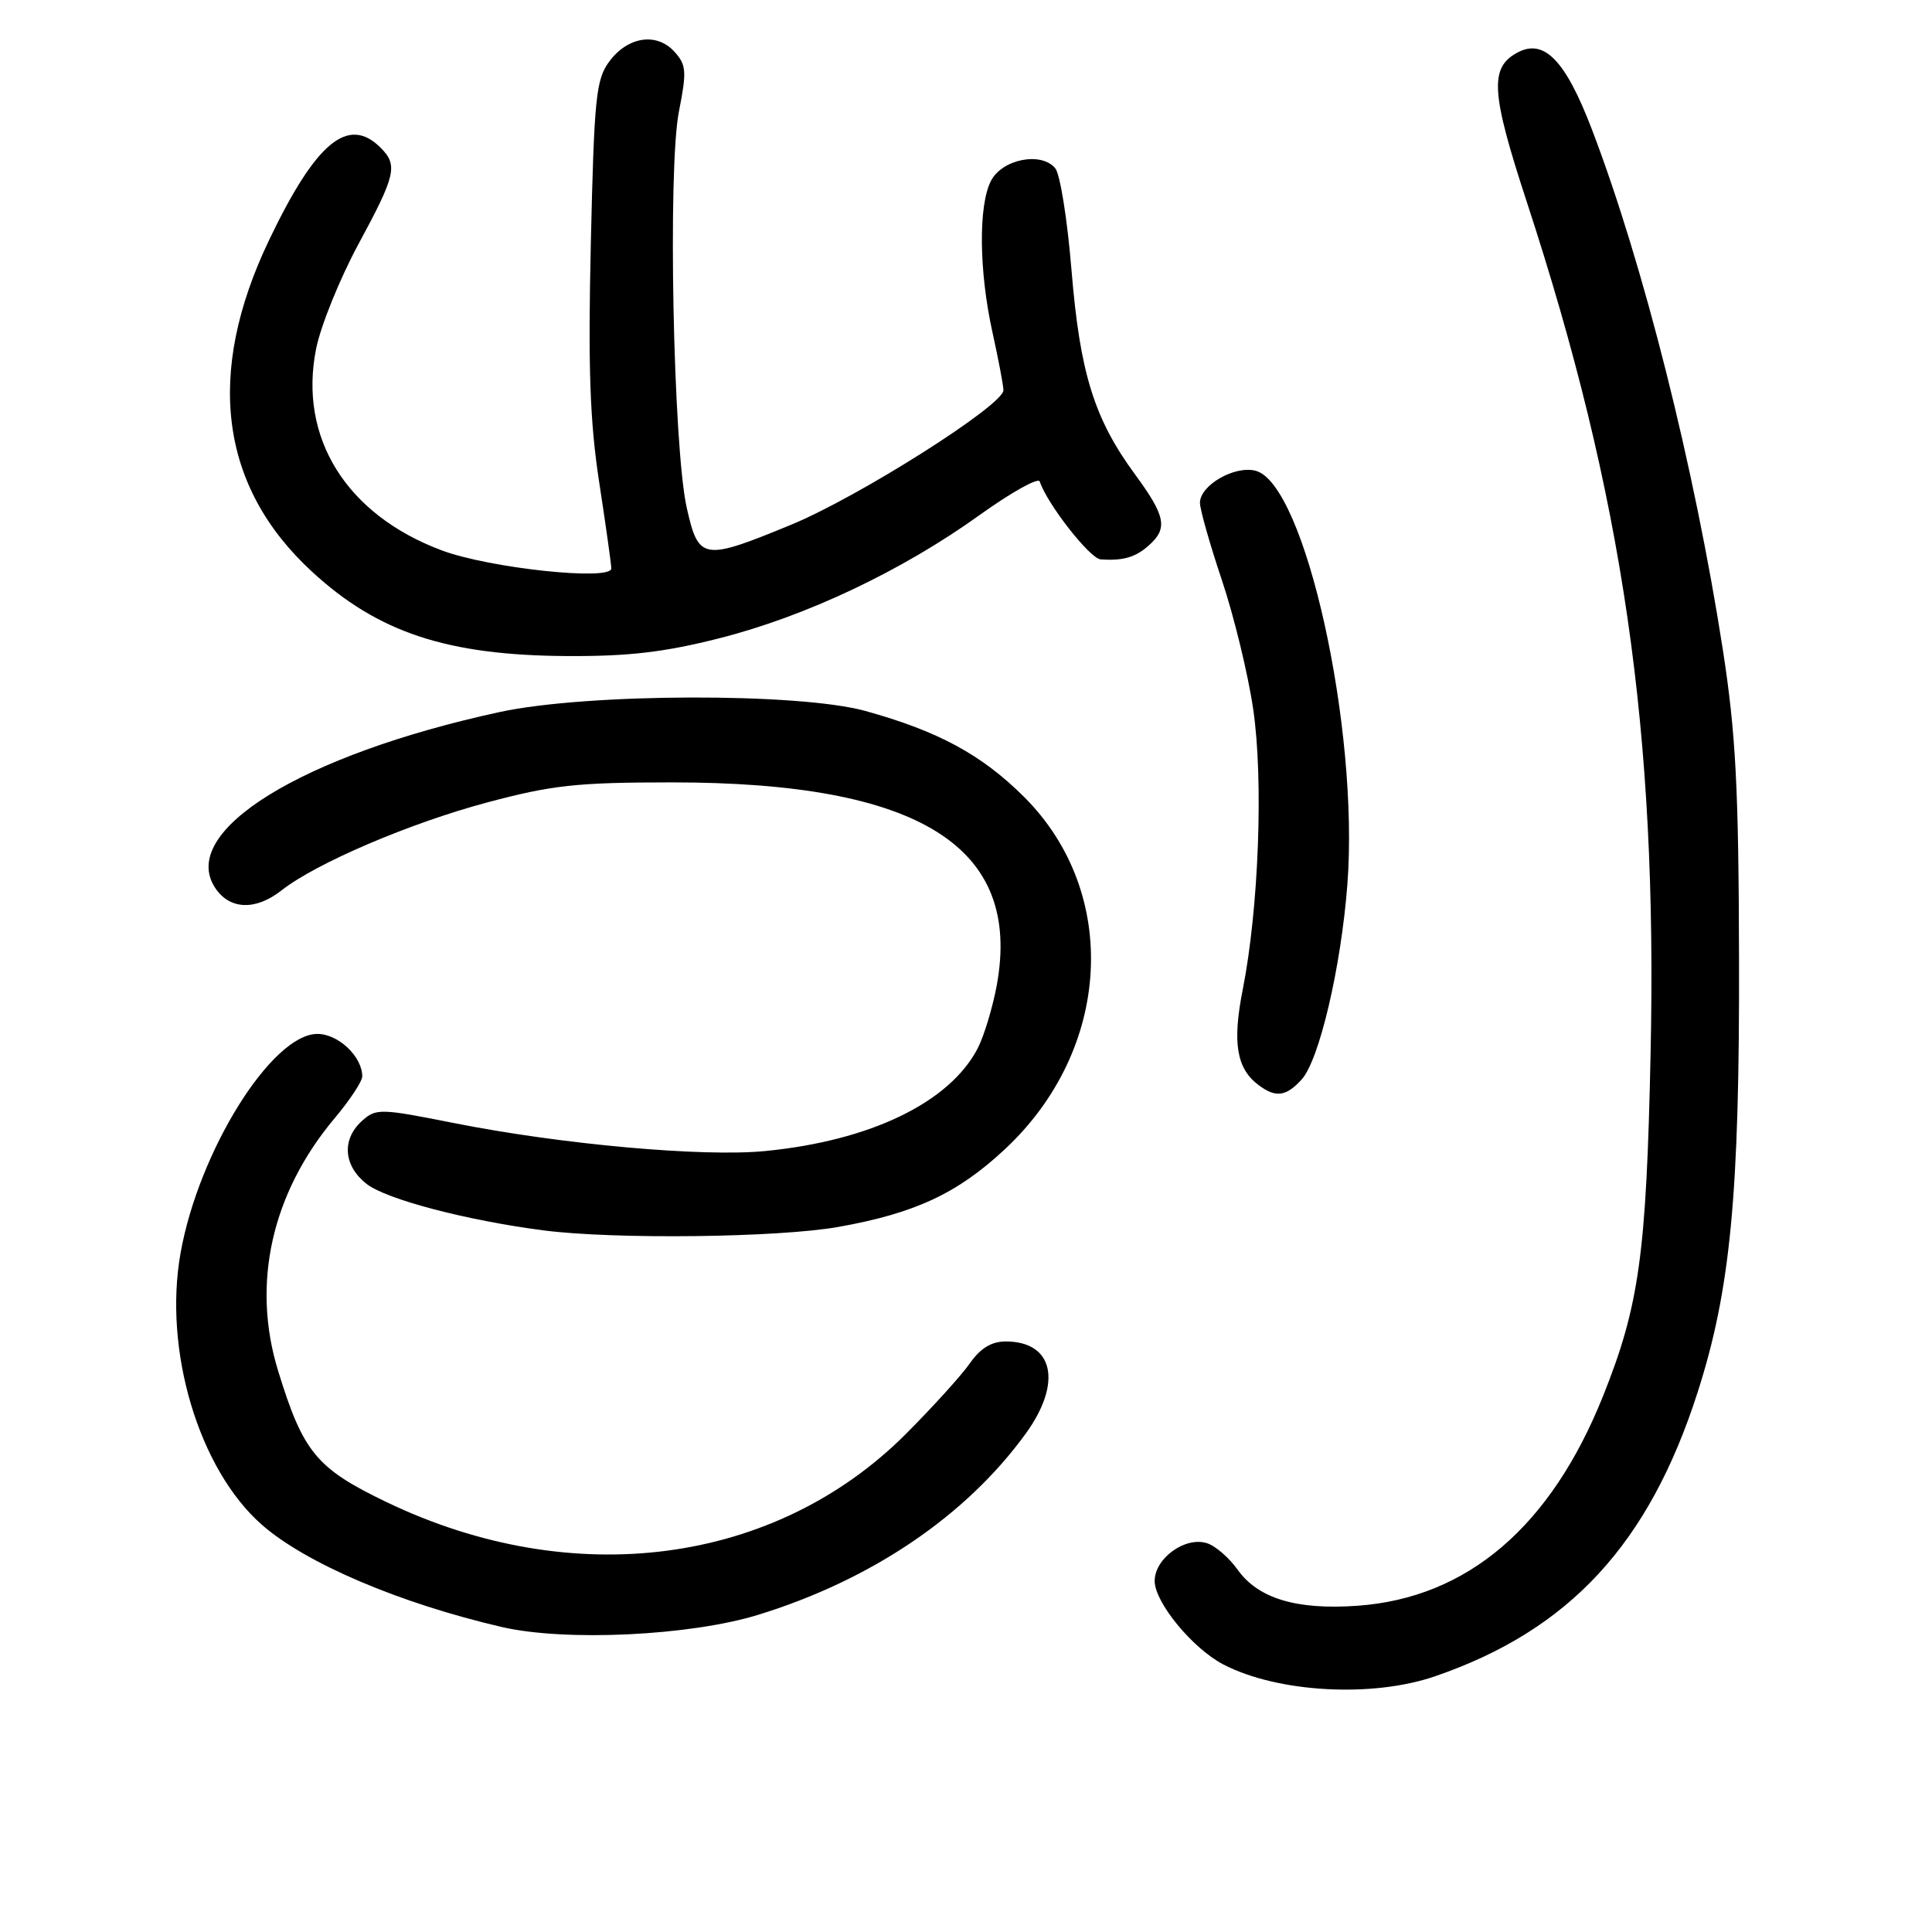 <?xml version="1.0" encoding="UTF-8" standalone="no"?>
<!DOCTYPE svg PUBLIC "-//W3C//DTD SVG 1.1//EN" "http://www.w3.org/Graphics/SVG/1.1/DTD/svg11.dtd" >
<svg xmlns="http://www.w3.org/2000/svg" xmlns:xlink="http://www.w3.org/1999/xlink" version="1.1" viewBox="0 0 256 256">
 <g >
 <path fill="currentColor"
d=" M 190.14 222.12 C 207.95 216.00 218.48 204.61 224.94 184.50 C 229.30 170.92 230.51 158.28 230.43 127.00 C 230.38 104.25 230.00 97.17 228.27 85.99 C 224.52 61.88 217.75 34.98 210.94 17.16 C 207.44 8.00 204.61 5.07 201.08 6.96 C 197.35 8.95 197.55 12.23 202.30 26.73 C 215.09 65.79 219.63 96.99 218.71 139.70 C 218.15 166.19 217.20 173.01 212.43 184.94 C 205.50 202.28 194.46 211.72 179.89 212.77 C 171.81 213.35 166.72 211.82 163.99 207.99 C 162.87 206.41 161.04 204.83 159.93 204.48 C 157.04 203.56 153.00 206.49 153.00 209.49 C 153.00 212.33 158.04 218.45 162.12 220.56 C 169.32 224.29 181.83 224.98 190.14 222.12 Z  M 100.50 213.96 C 115.53 209.32 128.03 200.84 135.93 189.94 C 140.80 183.21 139.61 177.75 133.26 177.75 C 131.38 177.75 129.91 178.65 128.53 180.62 C 127.43 182.21 123.60 186.43 120.02 190.02 C 102.69 207.36 75.92 210.88 51.27 199.06 C 41.92 194.57 40.18 192.47 36.85 181.64 C 33.30 170.10 35.99 158.11 44.35 148.16 C 46.36 145.77 48.00 143.28 48.00 142.63 C 48.00 140.00 44.83 137.00 42.06 137.00 C 36.03 137.00 26.34 152.50 23.93 166.01 C 21.62 178.91 26.34 194.70 34.70 202.04 C 40.52 207.15 52.97 212.45 66.50 215.59 C 74.94 217.54 91.48 216.75 100.50 213.96 Z  M 111.11 162.57 C 121.22 160.77 126.86 158.14 133.11 152.32 C 147.33 139.09 148.46 118.29 135.66 105.56 C 130.06 99.99 124.31 96.88 114.68 94.21 C 105.84 91.76 77.74 91.85 66.20 94.35 C 39.97 100.04 23.60 110.15 28.50 117.63 C 30.41 120.55 33.85 120.69 37.29 117.99 C 41.87 114.38 54.30 109.07 64.51 106.34 C 73.15 104.03 76.46 103.67 89.00 103.67 C 121.86 103.66 135.47 112.17 132.07 130.59 C 131.52 133.54 130.39 137.27 129.56 138.89 C 125.84 146.08 115.34 151.16 101.38 152.52 C 93.14 153.33 74.40 151.64 60.20 148.82 C 50.35 146.86 49.82 146.85 47.95 148.54 C 45.25 150.99 45.51 154.47 48.57 156.87 C 51.15 158.91 61.82 161.71 72.00 163.03 C 81.42 164.25 103.15 163.99 111.11 162.57 Z  M 172.48 143.03 C 174.81 140.45 177.68 128.24 178.53 117.25 C 180.13 96.55 172.91 64.02 166.35 62.37 C 163.55 61.67 159.00 64.31 159.00 66.63 C 159.00 67.49 160.31 72.12 161.92 76.91 C 163.52 81.70 165.39 89.39 166.06 94.00 C 167.43 103.35 166.79 120.39 164.67 131.12 C 163.28 138.14 163.84 141.57 166.73 143.75 C 169.03 145.49 170.40 145.32 172.48 143.03 Z  M 95.33 84.57 C 106.80 81.66 119.50 75.65 129.84 68.22 C 134.01 65.23 137.58 63.24 137.77 63.80 C 138.76 66.79 144.42 74.02 145.84 74.12 C 148.81 74.33 150.47 73.85 152.25 72.25 C 154.77 70.00 154.45 68.38 150.39 62.85 C 144.98 55.48 143.10 49.42 141.98 35.80 C 141.44 29.15 140.47 23.07 139.83 22.30 C 137.97 20.05 132.75 21.09 131.29 24.00 C 129.63 27.29 129.72 35.92 131.50 44.00 C 132.29 47.58 132.95 51.04 132.96 51.70 C 133.02 53.65 113.81 65.83 104.83 69.53 C 93.13 74.35 92.56 74.26 90.99 67.25 C 89.20 59.20 88.47 22.35 89.96 14.78 C 91.01 9.46 90.95 8.60 89.37 6.86 C 87.02 4.26 83.20 4.83 80.74 8.14 C 78.97 10.51 78.73 12.93 78.29 32.14 C 77.91 48.69 78.16 55.85 79.40 63.93 C 80.28 69.66 81.00 74.79 81.00 75.32 C 81.00 77.01 64.85 75.29 58.54 72.93 C 45.89 68.20 39.52 57.98 41.89 46.20 C 42.50 43.15 45.03 36.92 47.50 32.34 C 52.45 23.19 52.75 21.89 50.43 19.57 C 46.14 15.29 41.87 18.82 35.66 31.80 C 27.18 49.51 29.11 64.48 41.33 75.74 C 50.08 83.81 59.23 86.84 75.12 86.93 C 83.24 86.98 88.00 86.43 95.33 84.57 Z "/>
</g>
</svg>